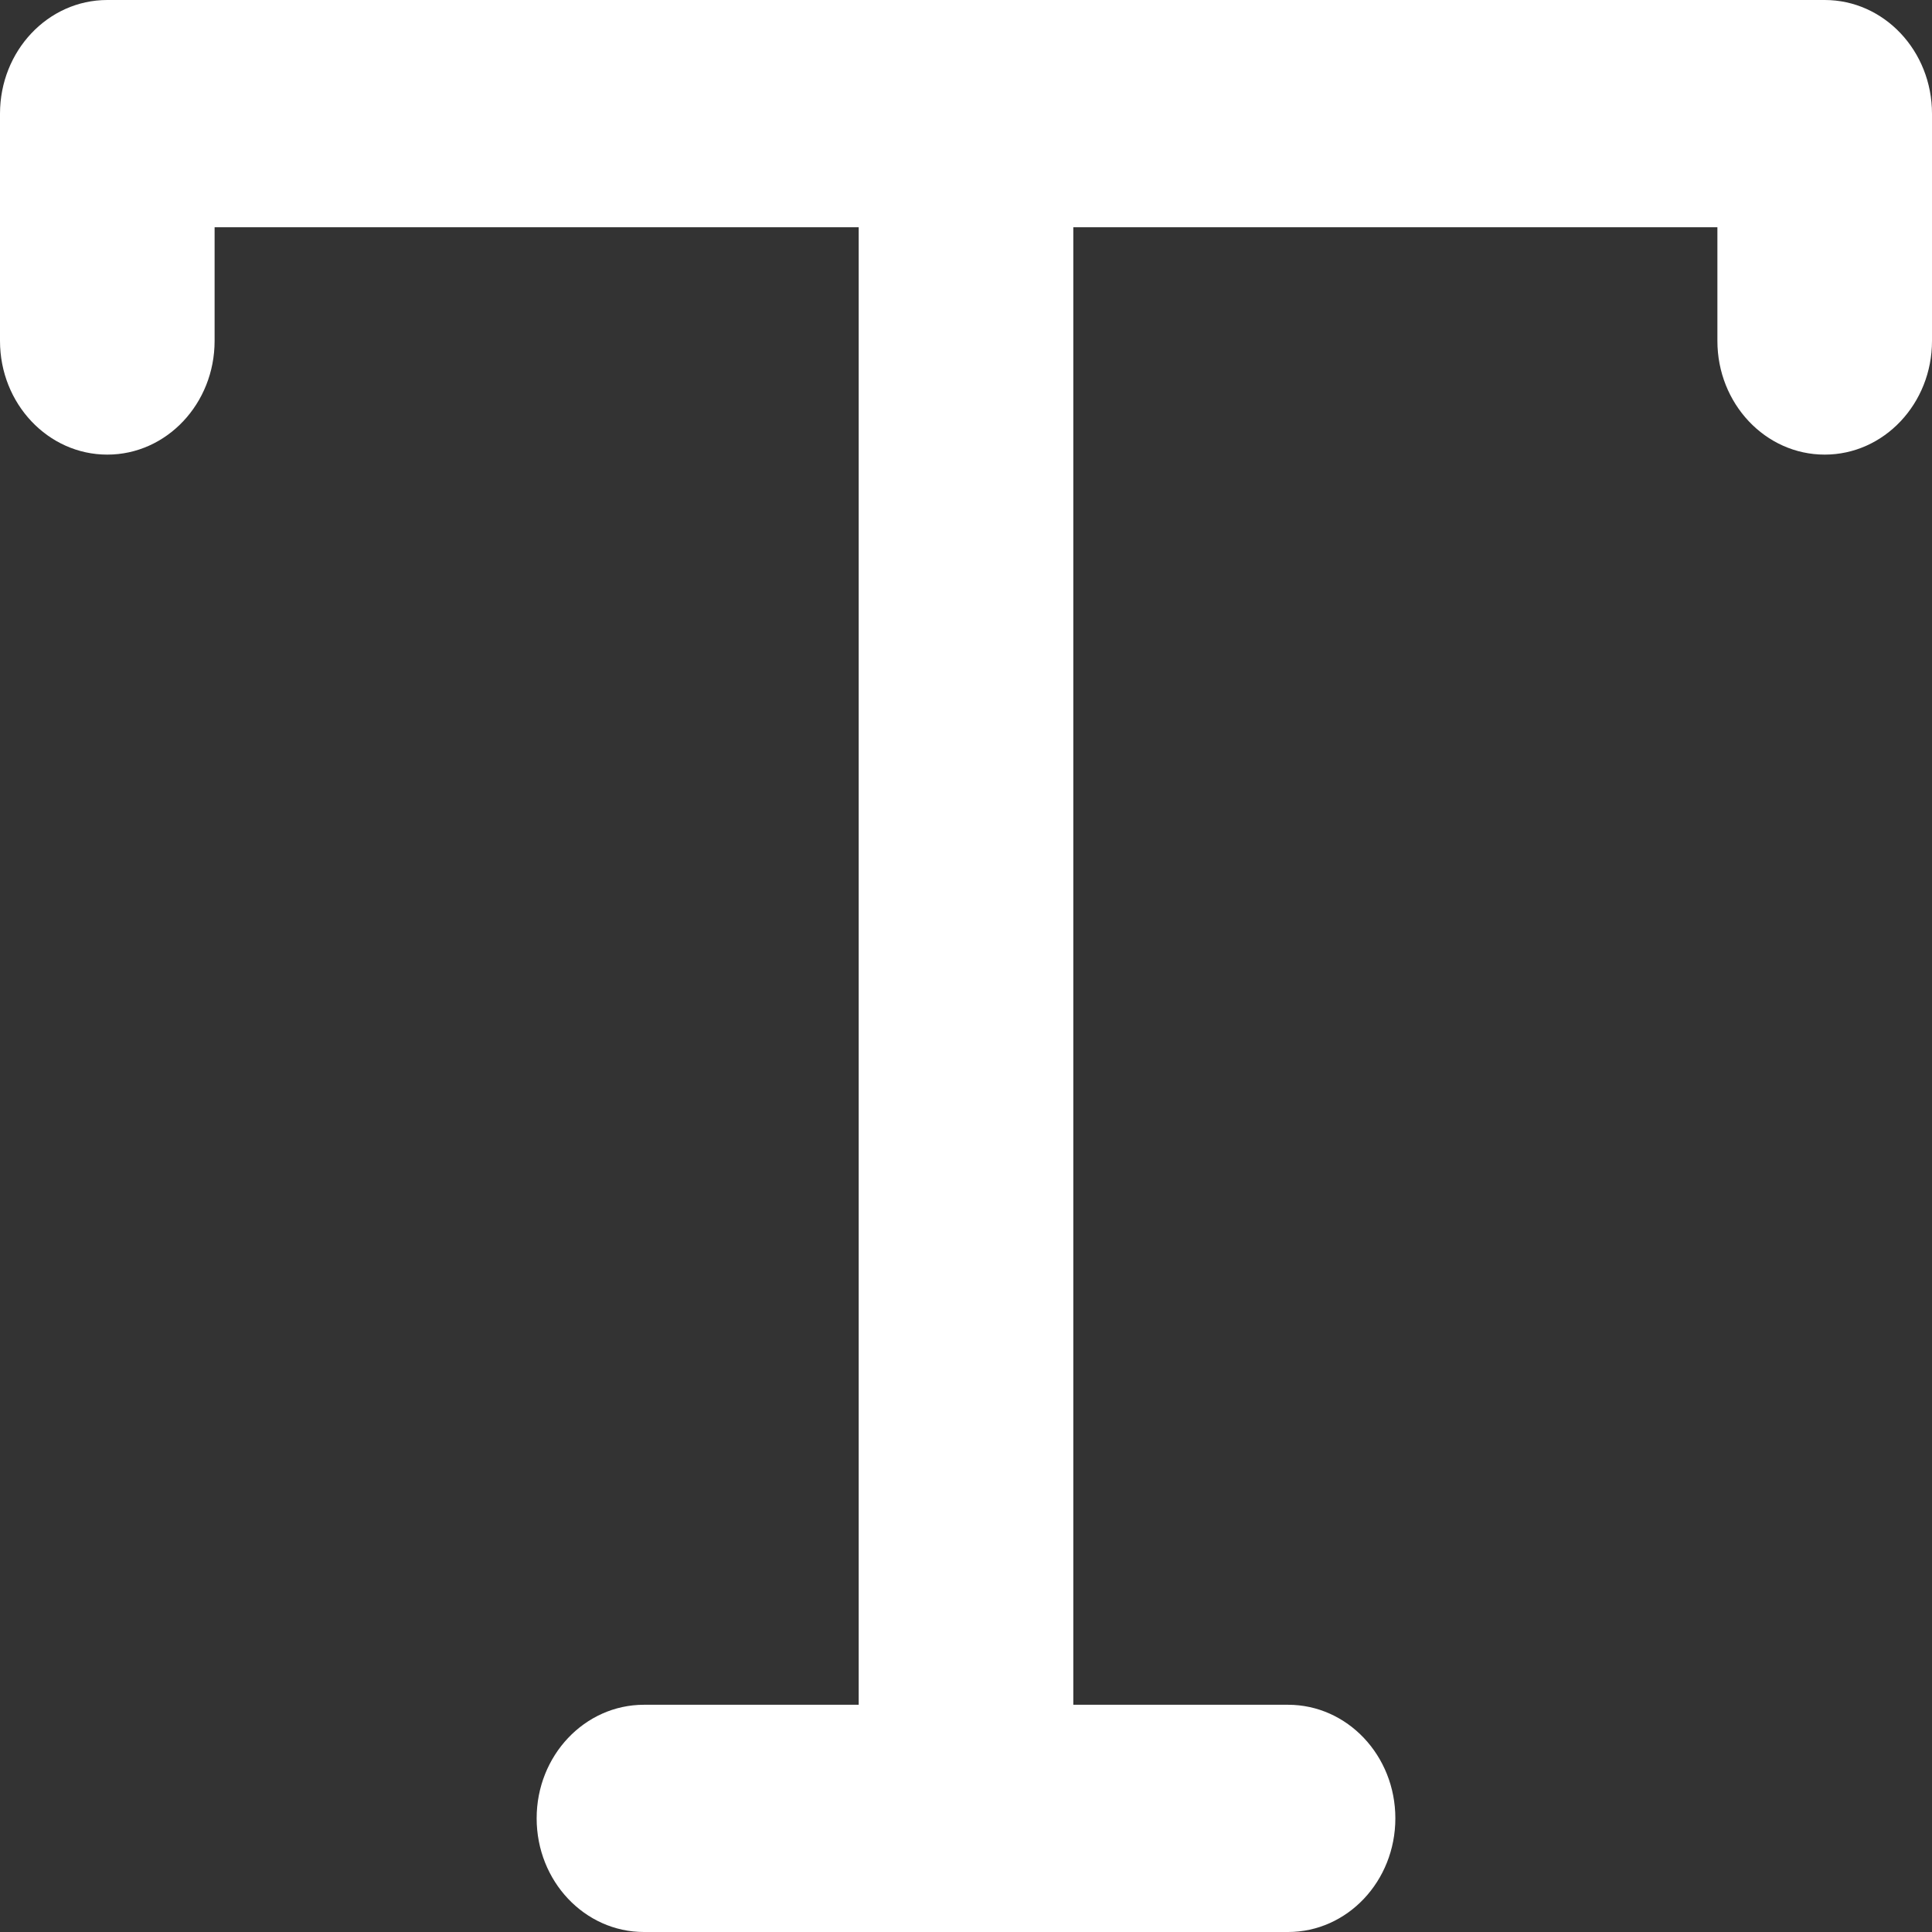 <svg width="13" height="13" viewBox="0 0 13 13" fill="none" xmlns="http://www.w3.org/2000/svg">
<rect x="0" y="0" width="13" height="13" fill="#333333" stroke="none"/>
<path fill-rule="evenodd" clip-rule="evenodd" d="M0 0.765C0 0.342 0.323 0 0.722 0H6.5H12.278C12.677 0 13 0.342 13 0.765V2.294C13 2.716 12.677 3.059 12.278 3.059C11.879 3.059 11.556 2.716 11.556 2.294V1.529H7.222V11.471H8.667C9.066 11.471 9.389 11.813 9.389 12.235C9.389 12.658 9.066 13 8.667 13H6.5H4.333C3.934 13 3.611 12.658 3.611 12.235C3.611 11.813 3.934 11.471 4.333 11.471H5.778V1.529H1.444V2.294C1.444 2.716 1.121 3.059 0.722 3.059C0.323 3.059 0 2.716 0 2.294V0.765Z" fill="white"/>
</svg>
